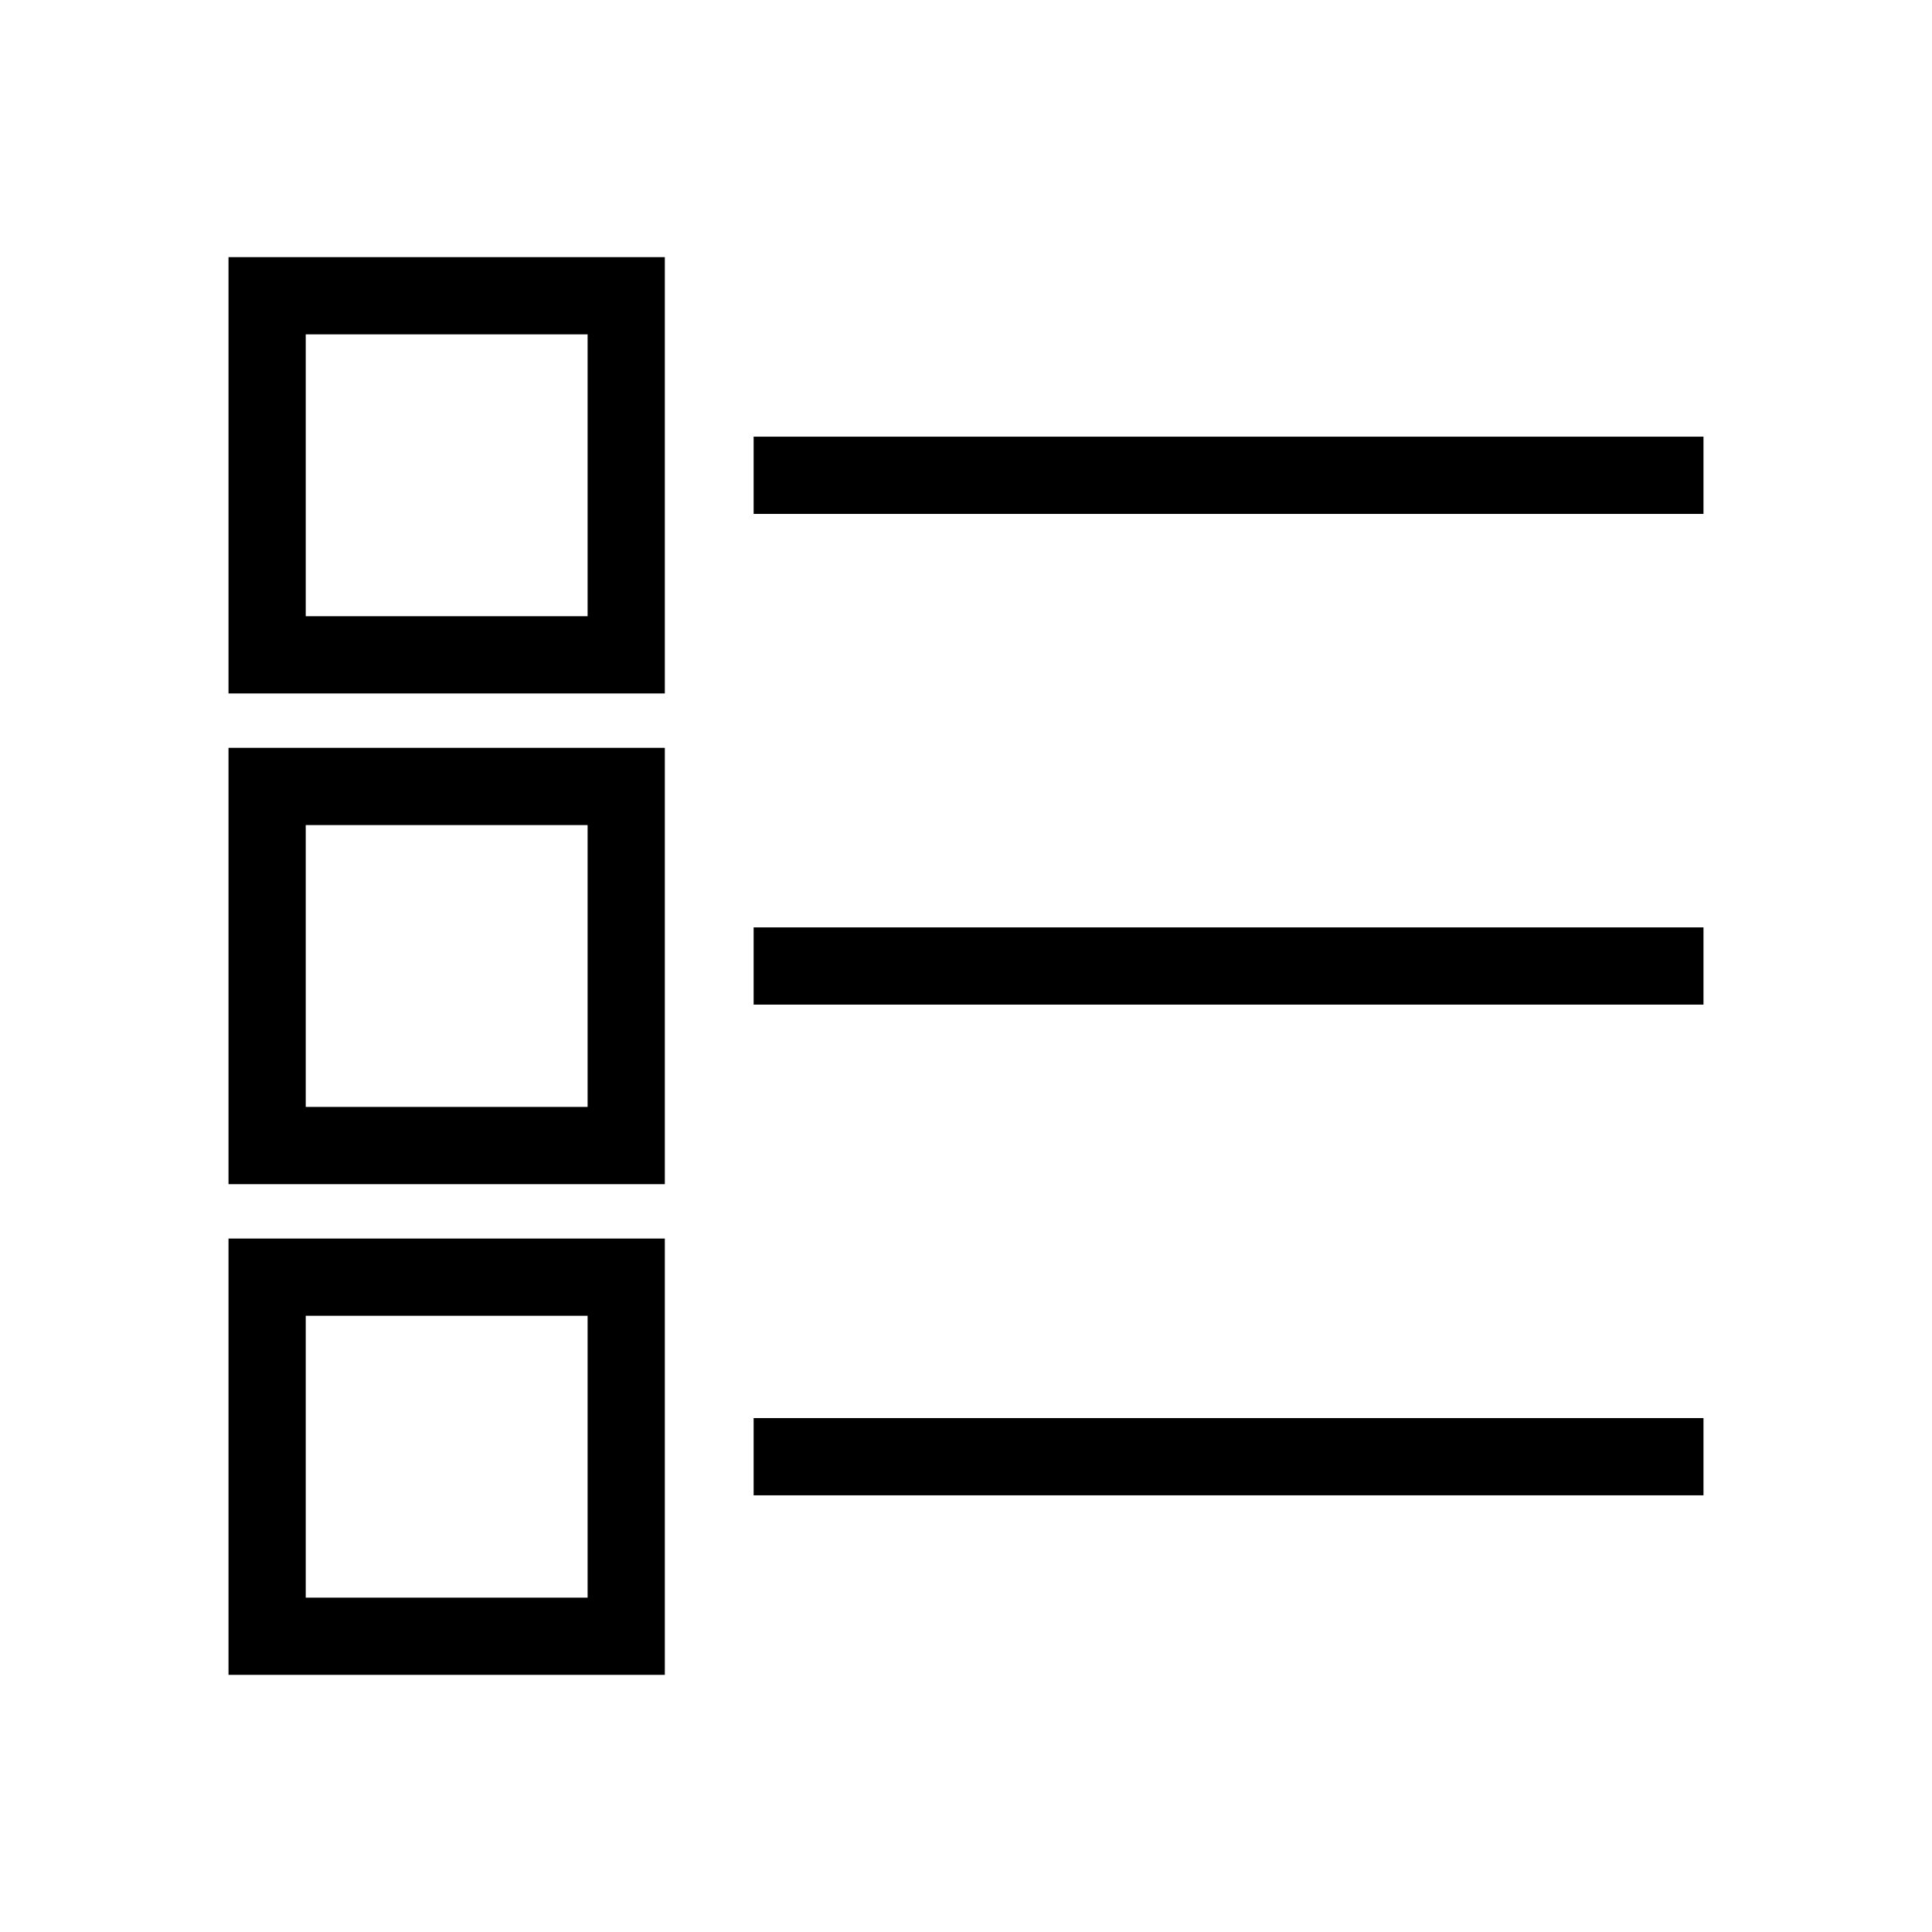 <?xml version="1.0" standalone="no"?><!DOCTYPE svg PUBLIC "-//W3C//DTD SVG 1.1//EN" "http://www.w3.org/Graphics/SVG/1.1/DTD/svg11.dtd"><svg t="1517130221738" class="icon" style="" viewBox="0 0 1024 1024" version="1.1" xmlns="http://www.w3.org/2000/svg" p-id="1032" xmlns:xlink="http://www.w3.org/1999/xlink" width="64" height="64"><defs><style type="text/css"></style></defs><path d="M121.115 367.543l231.258 0L352.373 136.285 121.115 136.285 121.115 367.543zM162.047 177.217l149.393 0 0 149.393L162.047 326.611 162.047 177.217z" p-id="1033"></path><path d="M121.115 627.628l231.258 0L352.373 396.37 121.115 396.37 121.115 627.628zM162.047 437.303l149.393 0 0 149.393L162.047 586.696 162.047 437.303z" p-id="1034"></path><path d="M121.115 887.714l231.258 0L352.373 656.456 121.115 656.456 121.115 887.714zM162.047 697.388l149.393 0 0 149.393L162.047 846.782 162.047 697.388z" p-id="1035"></path><path d="M399.442 231.448l503.442 0 0 40.932-503.442 0 0-40.932Z" p-id="1036"></path><path d="M399.442 491.534l503.442 0 0 40.932-503.442 0 0-40.932Z" p-id="1037"></path><path d="M399.442 751.619l503.442 0 0 40.932-503.442 0 0-40.932Z" p-id="1038"></path></svg>